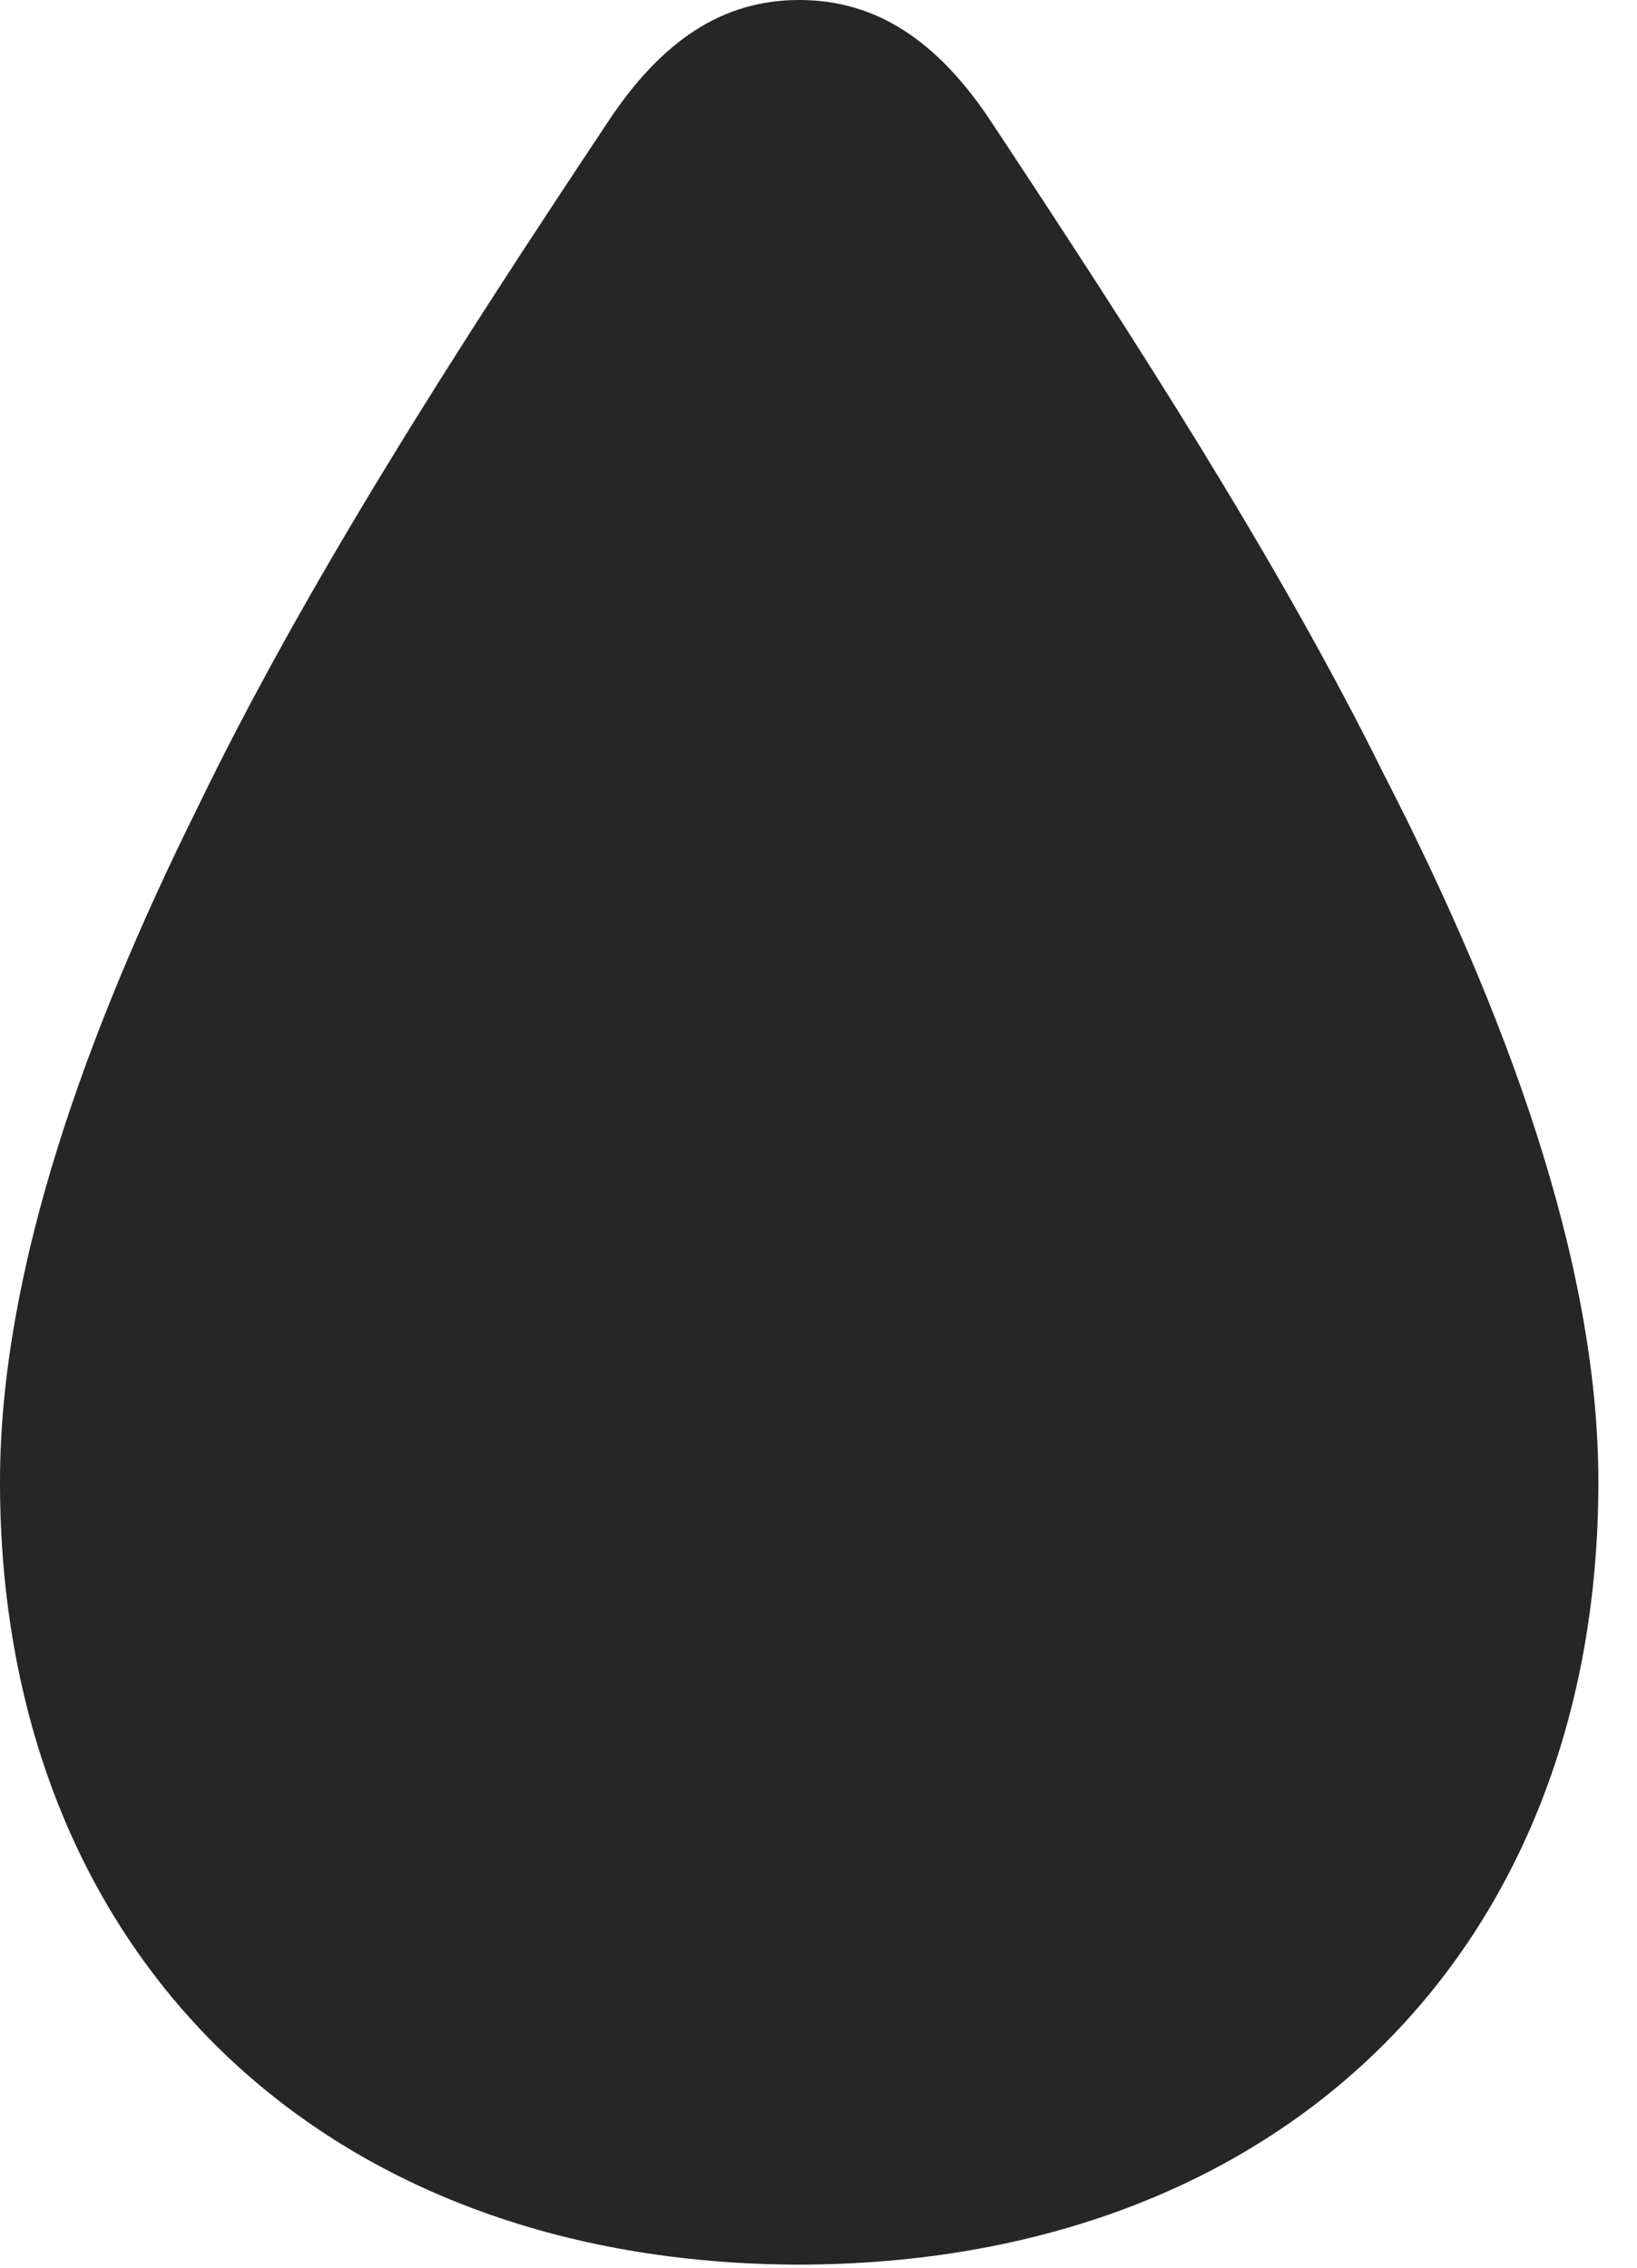 <?xml version="1.0" encoding="UTF-8"?>
<!--Generator: Apple Native CoreSVG 326-->
<!DOCTYPE svg PUBLIC "-//W3C//DTD SVG 1.1//EN" "http://www.w3.org/Graphics/SVG/1.1/DTD/svg11.dtd">
<svg version="1.1" xmlns="http://www.w3.org/2000/svg" xmlns:xlink="http://www.w3.org/1999/xlink"
       viewBox="0 0 15.344 21.257">
       <g>
              <rect height="21.257" opacity="0" width="15.344" x="0" y="0" />
              <path d="M7.491 21.223C12.001 21.215 14.982 18.285 14.982 13.888C14.982 11.815 14.101 9.454 12.973 7.26C11.98 5.25 10.616 3.147 9.304 1.161C8.787 0.371 8.205 0 7.491 0C6.78 0 6.203 0.371 5.686 1.161C4.299 3.244 2.868 5.466 1.853 7.566C0.816 9.656 0 11.897 0 13.888C0 18.285 2.989 21.215 7.491 21.223Z"
                     fill="currentColor" fill-opacity="0.85" />
       </g>
</svg>